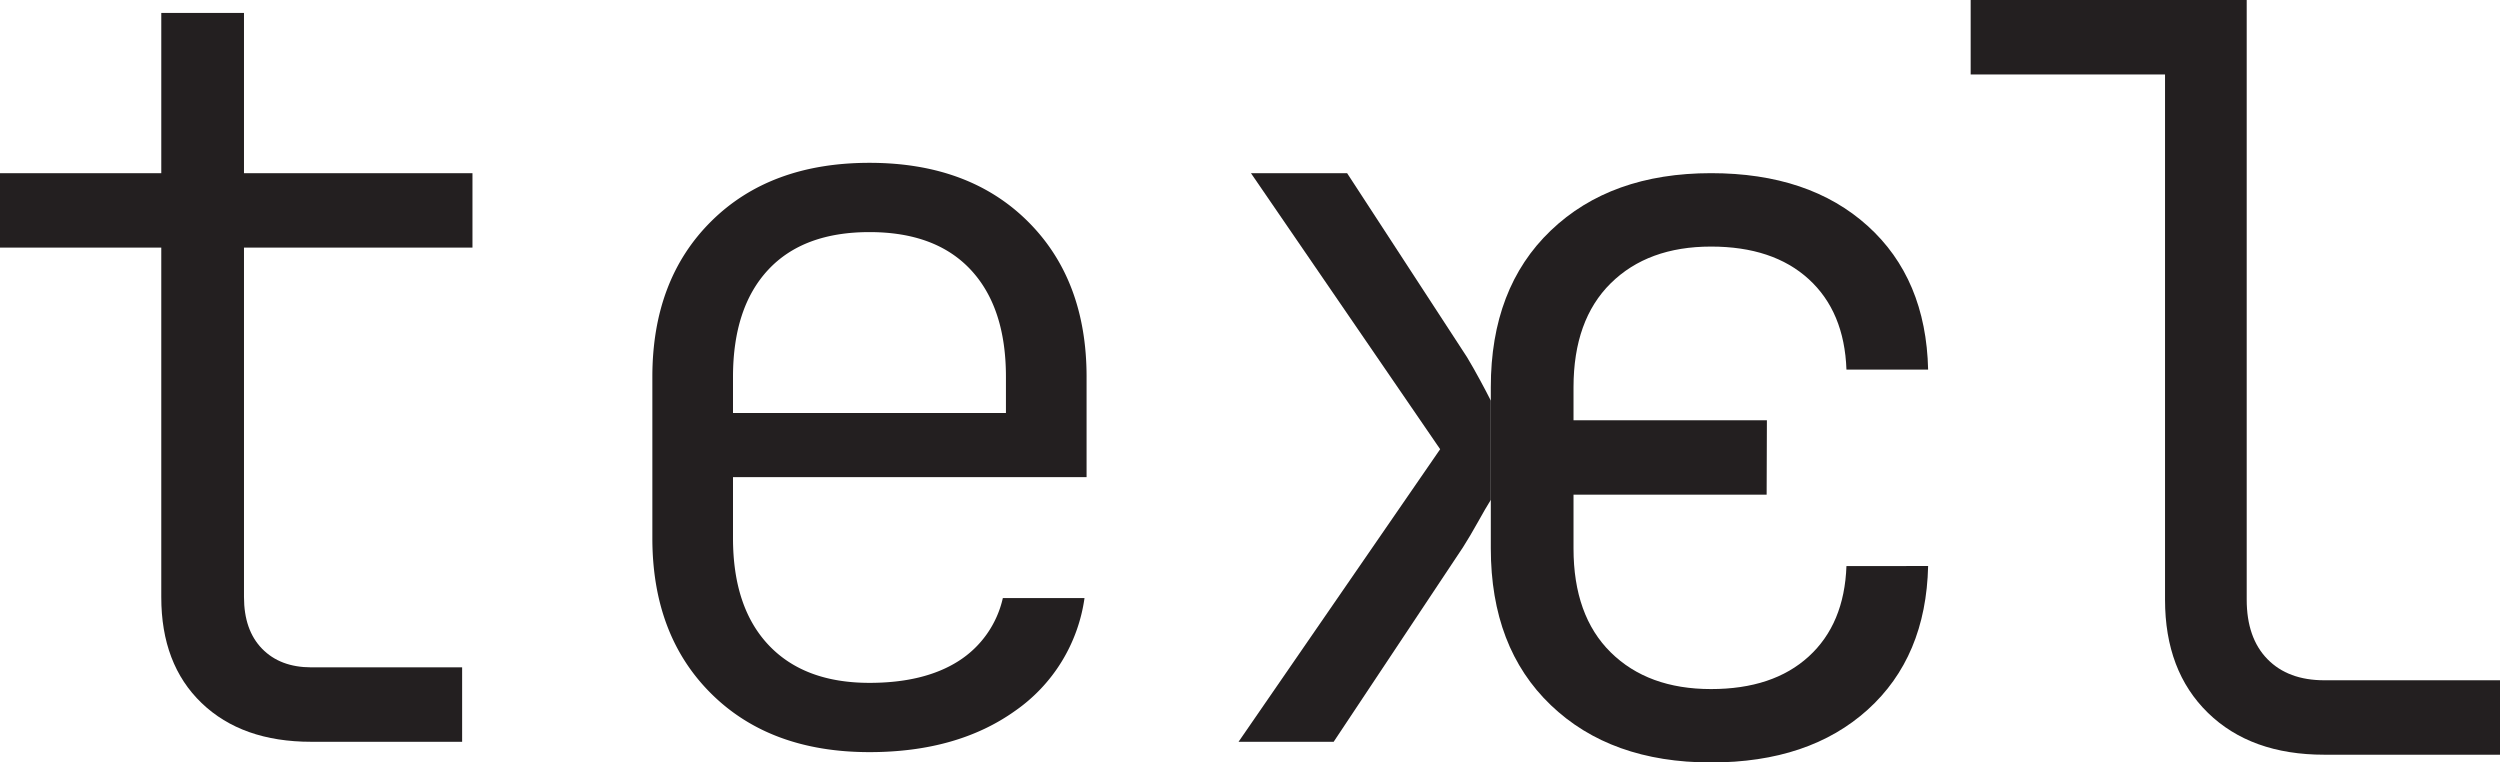 <svg xmlns="http://www.w3.org/2000/svg" viewBox="0 0 483.63 147.5"><defs><style>.cls-1{fill:#231f20;}</style></defs><title>Logo</title><g id="Layer_2" data-name="Layer 2"><g id="Logo"><path class="cls-1" d="M60.2,143.5q-13.39,0-21.2-7.5t-7.8-20.5V47.9H0V33.5H31.2V2.5h16v31H91.4V47.9H47.2v67.6q0,6.41,3.5,10t9.5,3.6H89.4v14.4Z"/><path class="cls-1" d="M168.2,145.5q-19.2,0-30.6-11.3t-11.4-30.1V72.9q0-18.8,11.4-30.1t30.6-11.3q19.2,0,30.6,11.3t11.4,30.1V92.3H141.8v11.8q0,13.4,6.9,20.7t19.5,7.3q10.59,0,17.2-4.2a19.5,19.5,0,0,0,8.6-12.2h15.8a32,32,0,0,1-13.4,21.8Q185.2,145.5,168.2,145.5ZM141.8,79.9h52.8v-7q0-13.4-6.8-20.7t-19.6-7.3q-12.81,0-19.6,7.3t-6.8,20.7Z"/><path class="cls-1" d="M288.4,102.7V71.5"/><path class="cls-1" d="M449.63,146q-14.19,0-22.5-8.1t-8.3-21.9V14.4h-37.6V0h53.4V116q0,7.4,4,11.5t11,4.1h34V146Z"/><g id="Layer_3" data-name="Layer 3"><polygon class="cls-1" points="341.76 95.7 304.16 95.7 304.16 81.3 341.81 81.3 341.76 95.7"/><path class="cls-1" d="M331,147.5q-19.41,0-31-11.1t-11.6-30.3V74.9q0-19.2,11.6-30.3t31-11.1q19,0,30.3,10.2T373,71.5H357.2q-.4-11.2-7.3-17.5T331,47.7q-12.21,0-19.4,7.1t-7.2,20.1v31.2q0,13,7.2,20.1t19.4,7.1q12,0,18.9-6.3t7.3-17.5H373q-.4,17.6-11.7,27.8T331,147.5Z"/><path class="cls-1" d="M288.4,96.7q-1,1.6-2.5,4.3t-2.9,4.9l-25,37.6H239.6l39-56.6L242,33.5h18.6l23.2,35.6q1.2,2,2.5,4.4t2.1,4Z"/></g></g></g></svg>